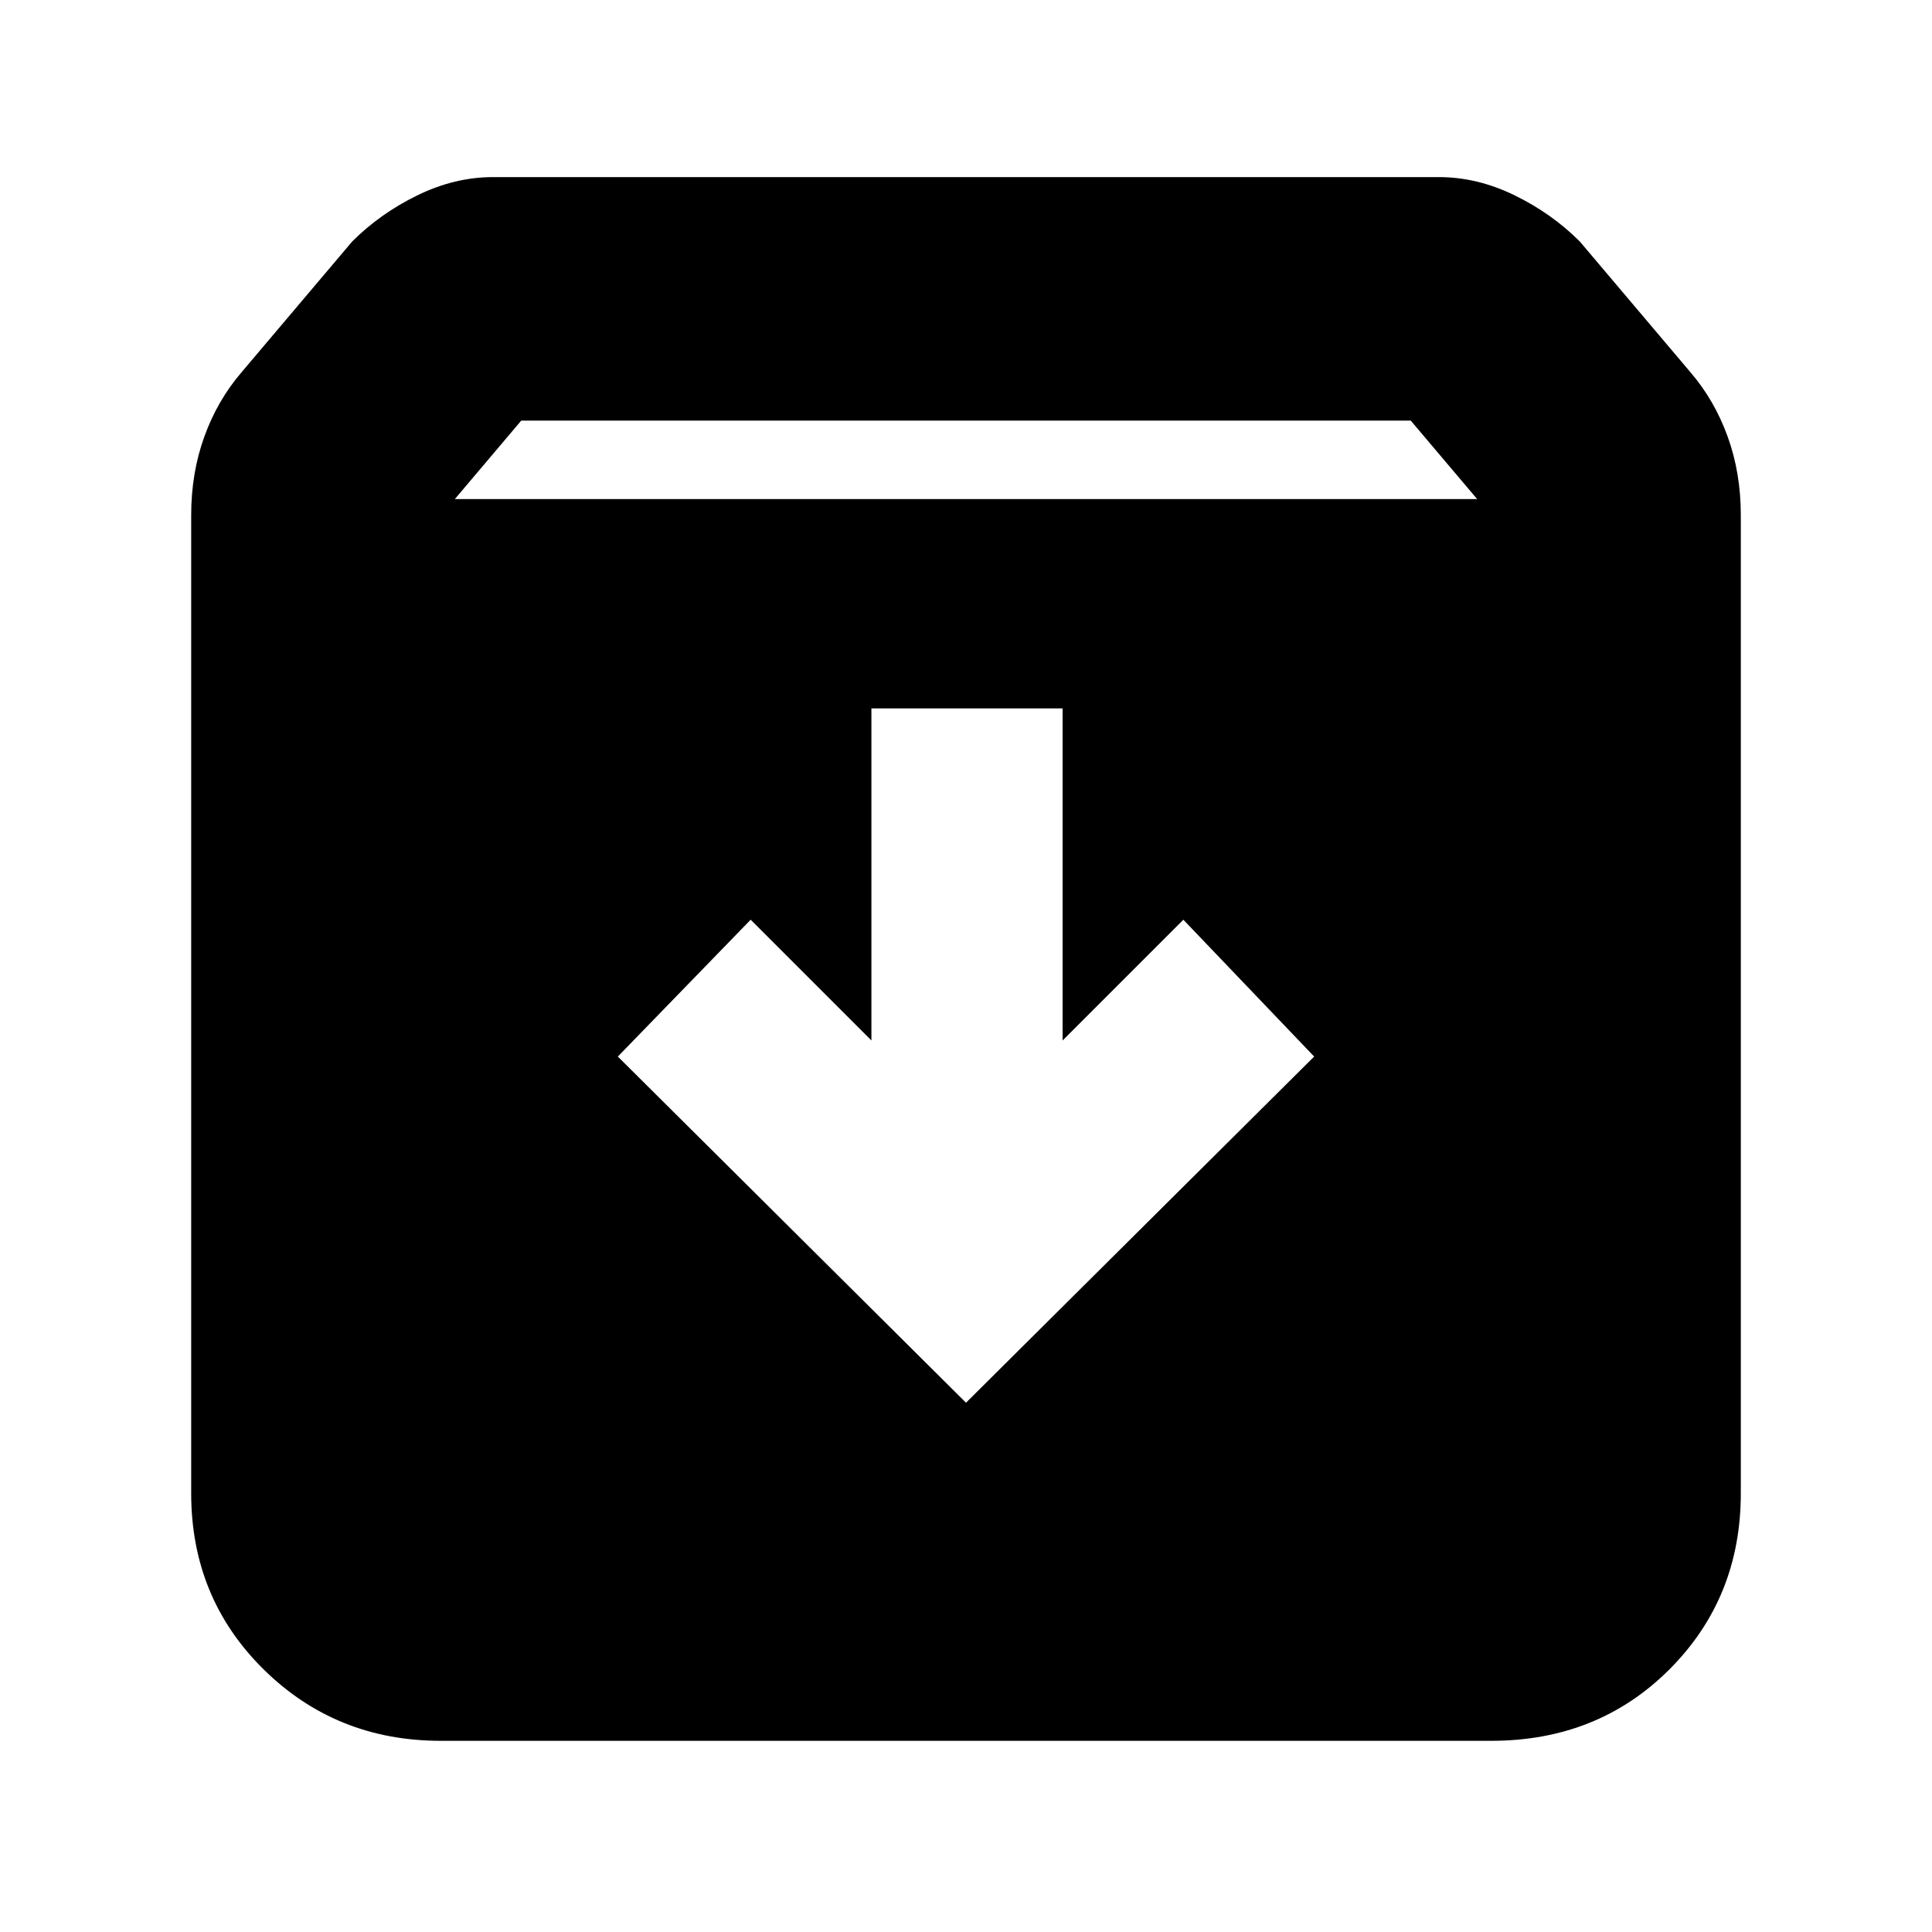 <svg xmlns="http://www.w3.org/2000/svg" height="24" width="24"><path d="M5.475 21.625Q4.175 21.625 3.275 20.738Q2.375 19.85 2.375 18.55V6.4Q2.375 5.875 2.538 5.425Q2.7 4.975 3 4.625L4.375 3Q4.725 2.65 5.188 2.425Q5.65 2.2 6.125 2.2H17.875Q18.35 2.2 18.812 2.425Q19.275 2.65 19.625 3L21 4.625Q21.3 4.975 21.462 5.425Q21.625 5.875 21.625 6.4V18.55Q21.625 19.85 20.738 20.738Q19.85 21.625 18.525 21.625ZM5.65 6.2H18.35L17.525 5.225H6.475ZM12 17.425 16.325 13.125 14.7 11.425 13.2 12.925V8.8H10.825V12.925L9.325 11.425L7.675 13.125Z"/></svg>